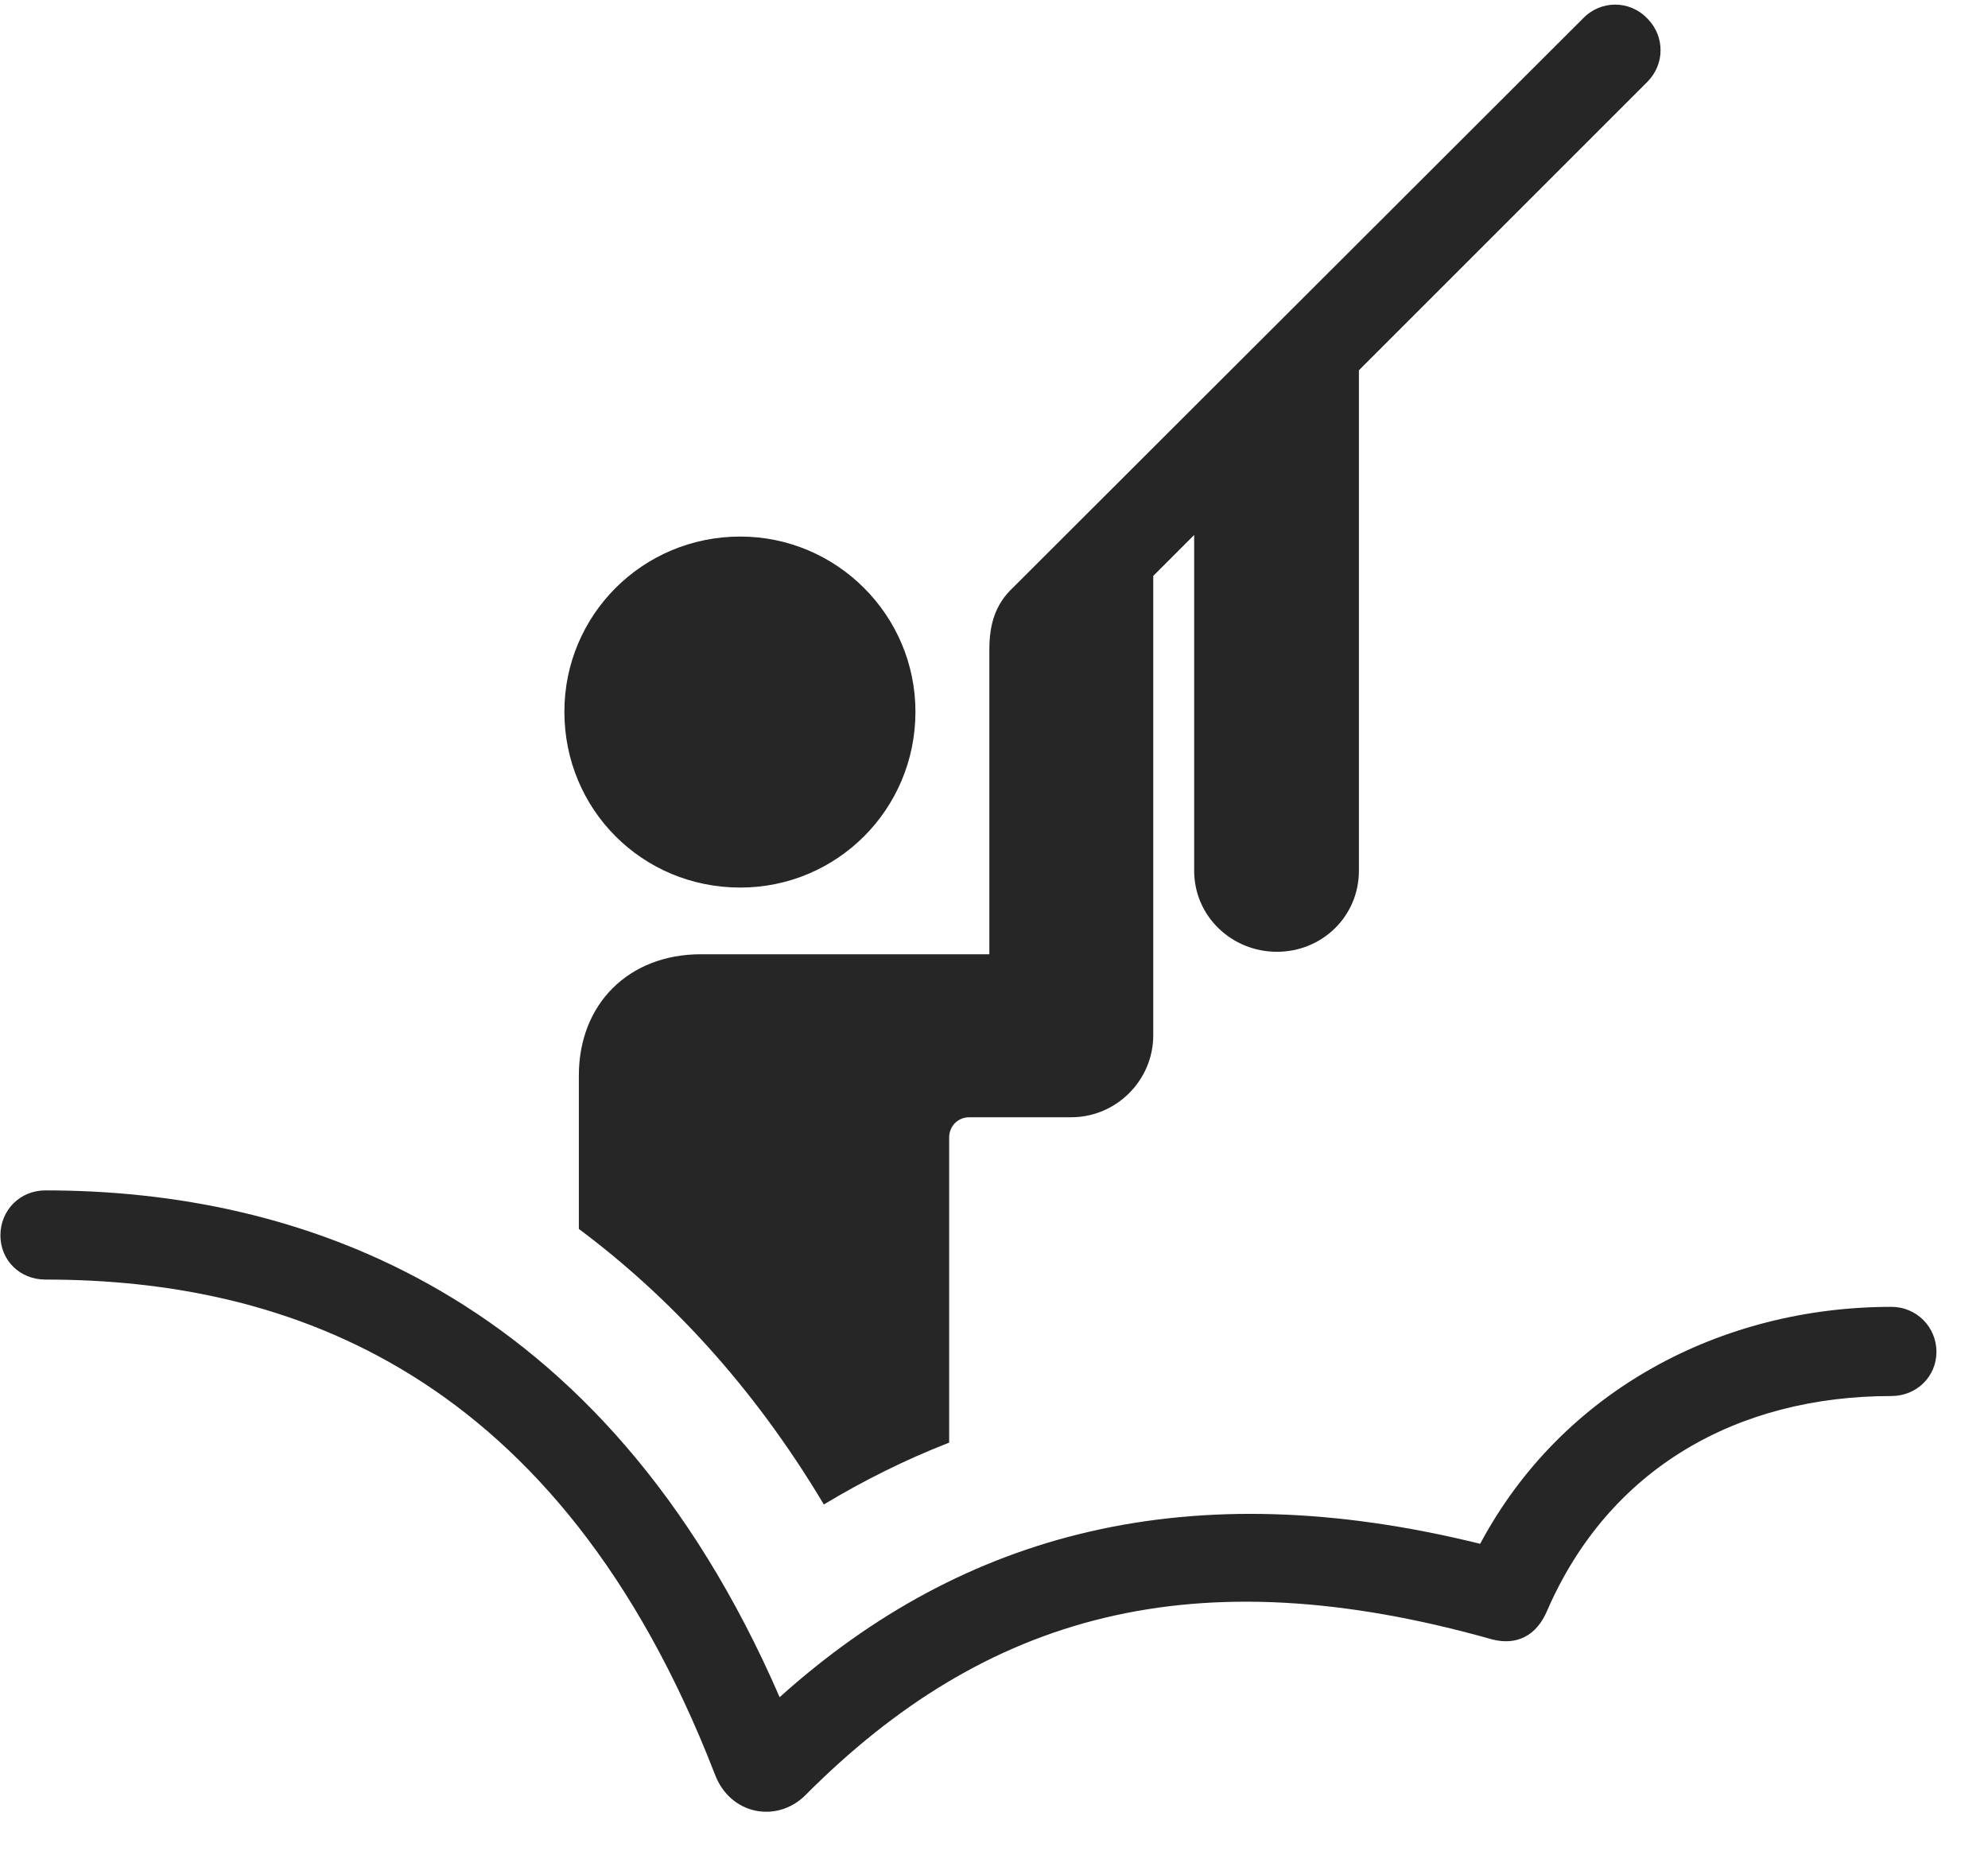 <svg width="29" height="27" viewBox="0 0 29 27" fill="none" xmlns="http://www.w3.org/2000/svg">
<g clip-path="url(#clip0_2207_2777)">
<path d="M10.799 12.949C12.206 12.949 13.354 11.812 13.354 10.383C13.354 8.976 12.206 7.828 10.799 7.828C9.37 7.828 8.233 8.976 8.233 10.383C8.233 11.812 9.37 12.949 10.799 12.949ZM12.018 21.949C12.604 21.597 13.213 21.293 13.846 21.047V16.593C13.846 16.429 13.975 16.3 14.139 16.3H15.627C16.284 16.3 16.823 15.761 16.823 15.105V7.816L14.432 9.738V13.922H10.225C9.17 13.922 8.444 14.648 8.444 15.691V17.929C9.745 18.902 10.975 20.203 12.018 21.949ZM18.627 13.886C19.284 13.886 19.823 13.371 19.823 12.703V4.851L17.42 7.242V12.703C17.42 13.371 17.971 13.886 18.627 13.886ZM14.432 10.594H15.756V9.469L24.03 1.195C24.288 0.937 24.288 0.527 24.03 0.269C23.772 -0 23.35 -0 23.092 0.269L14.772 8.578C14.526 8.812 14.432 9.094 14.432 9.48V10.594ZM0.663 18.668C4.202 18.668 8.151 20.015 10.424 25.875C10.647 26.484 11.338 26.601 11.748 26.191C14.373 23.554 17.409 22.687 21.768 23.918C22.131 24.011 22.413 23.859 22.565 23.508C23.467 21.422 25.342 20.367 27.592 20.367C27.956 20.367 28.248 20.086 28.248 19.722C28.248 19.359 27.956 19.066 27.592 19.066C25.108 19.066 22.788 20.285 21.592 22.523C17.373 21.48 14.069 22.336 11.373 24.761C8.795 18.82 4.342 17.367 0.663 17.367C0.288 17.367 0.006 17.66 0.006 18.023C0.006 18.386 0.288 18.668 0.663 18.668Z" fill="black" fill-opacity="0.85"/>
</g>
<defs>
<clipPath id="clip0_2207_2777">
<rect width="28.242" height="26.479" fill="white" transform="translate(0.006 0.067)"/>
</clipPath>
</defs>
</svg>
